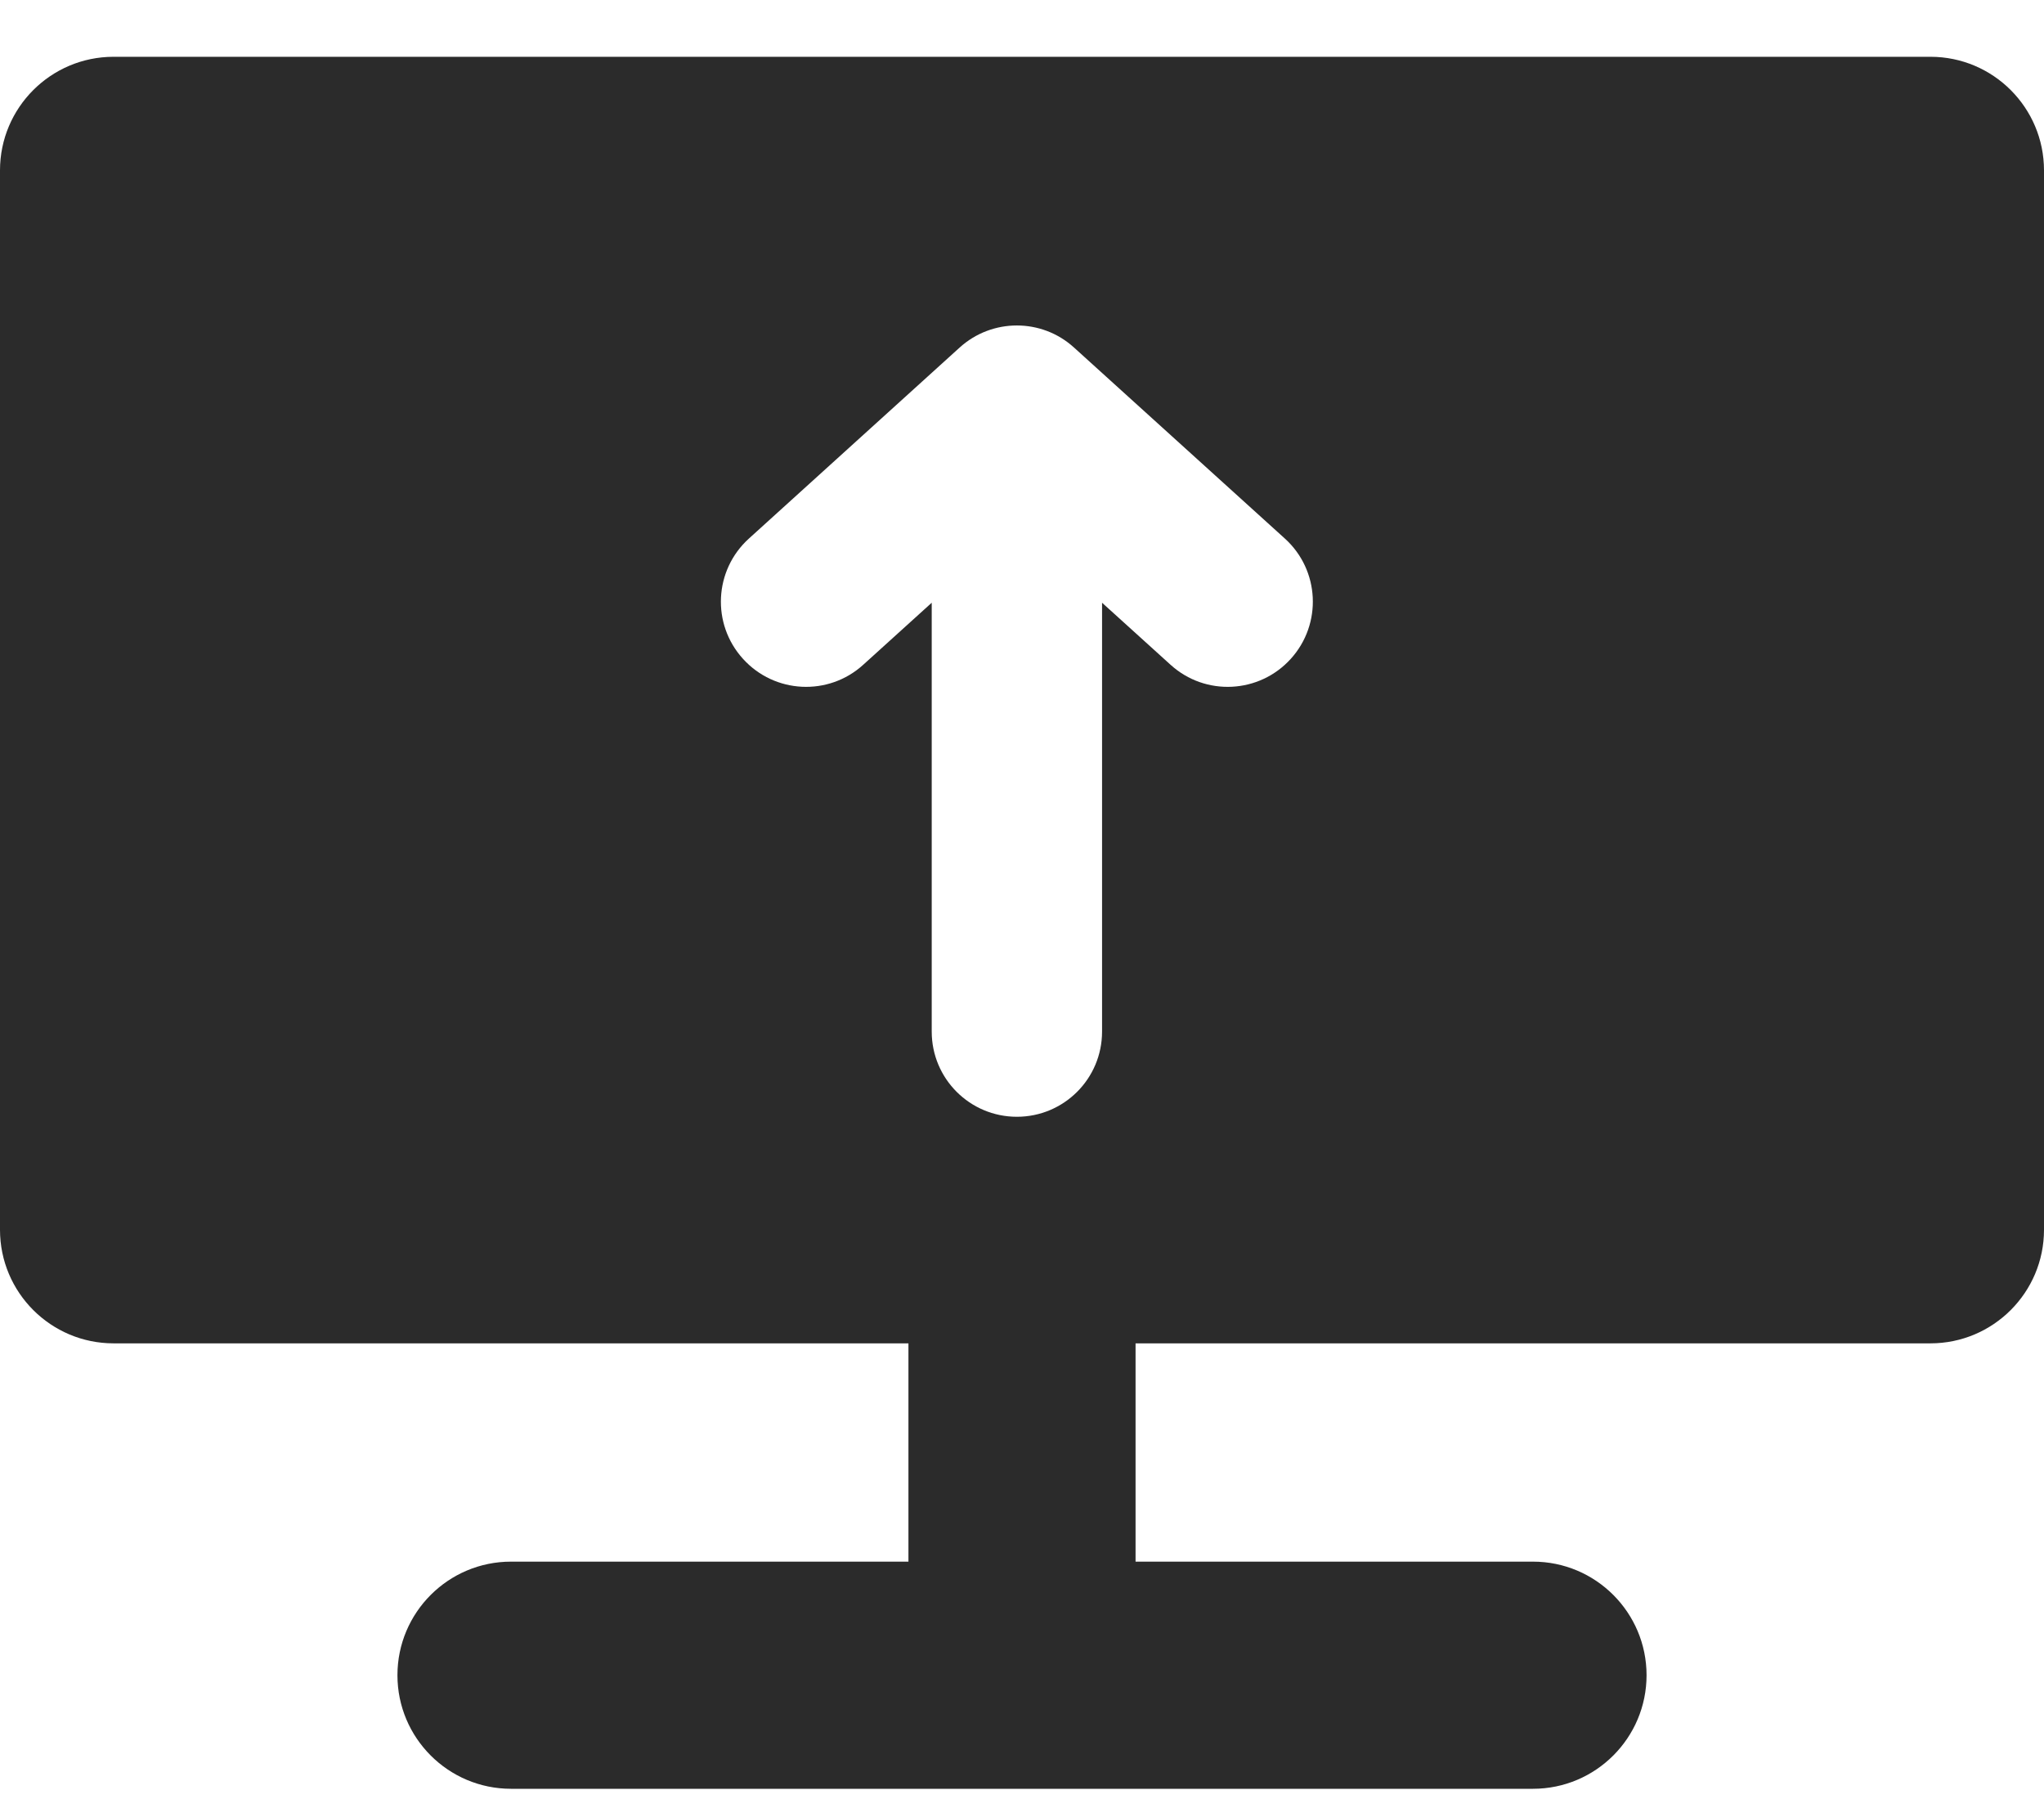 <svg width="18" height="16" viewBox="0 0 18 16" fill="none" xmlns="http://www.w3.org/2000/svg">
<path fill-rule="evenodd" clip-rule="evenodd" d="M8.451 3.06C8.737 2.801 9.173 2.801 9.458 3.06L11.315 4.742C11.622 5.02 11.645 5.494 11.367 5.801C11.089 6.108 10.615 6.132 10.308 5.853L9.705 5.307V9.083C9.705 9.498 9.369 9.833 8.955 9.833C8.541 9.833 8.205 9.498 8.205 9.083V5.307L7.602 5.853C7.295 6.132 6.821 6.108 6.543 5.801C6.264 5.494 6.288 5.02 6.595 4.742L8.451 3.06ZM1 0.5C0.448 0.5 0 0.948 0 1.5V10.828C0 11.38 0.448 11.828 1 11.828H8V13.75H4.5C3.948 13.75 3.5 14.198 3.5 14.75C3.5 15.302 3.948 15.75 4.5 15.75H9H13.5C14.052 15.75 14.5 15.302 14.5 14.75C14.5 14.198 14.052 13.75 13.5 13.75H10V11.828H17C17.552 11.828 18 11.38 18 10.828V1.5C18 0.948 17.552 0.5 17 0.5H1Z" fill="#2B2B2B"/>
</svg>
